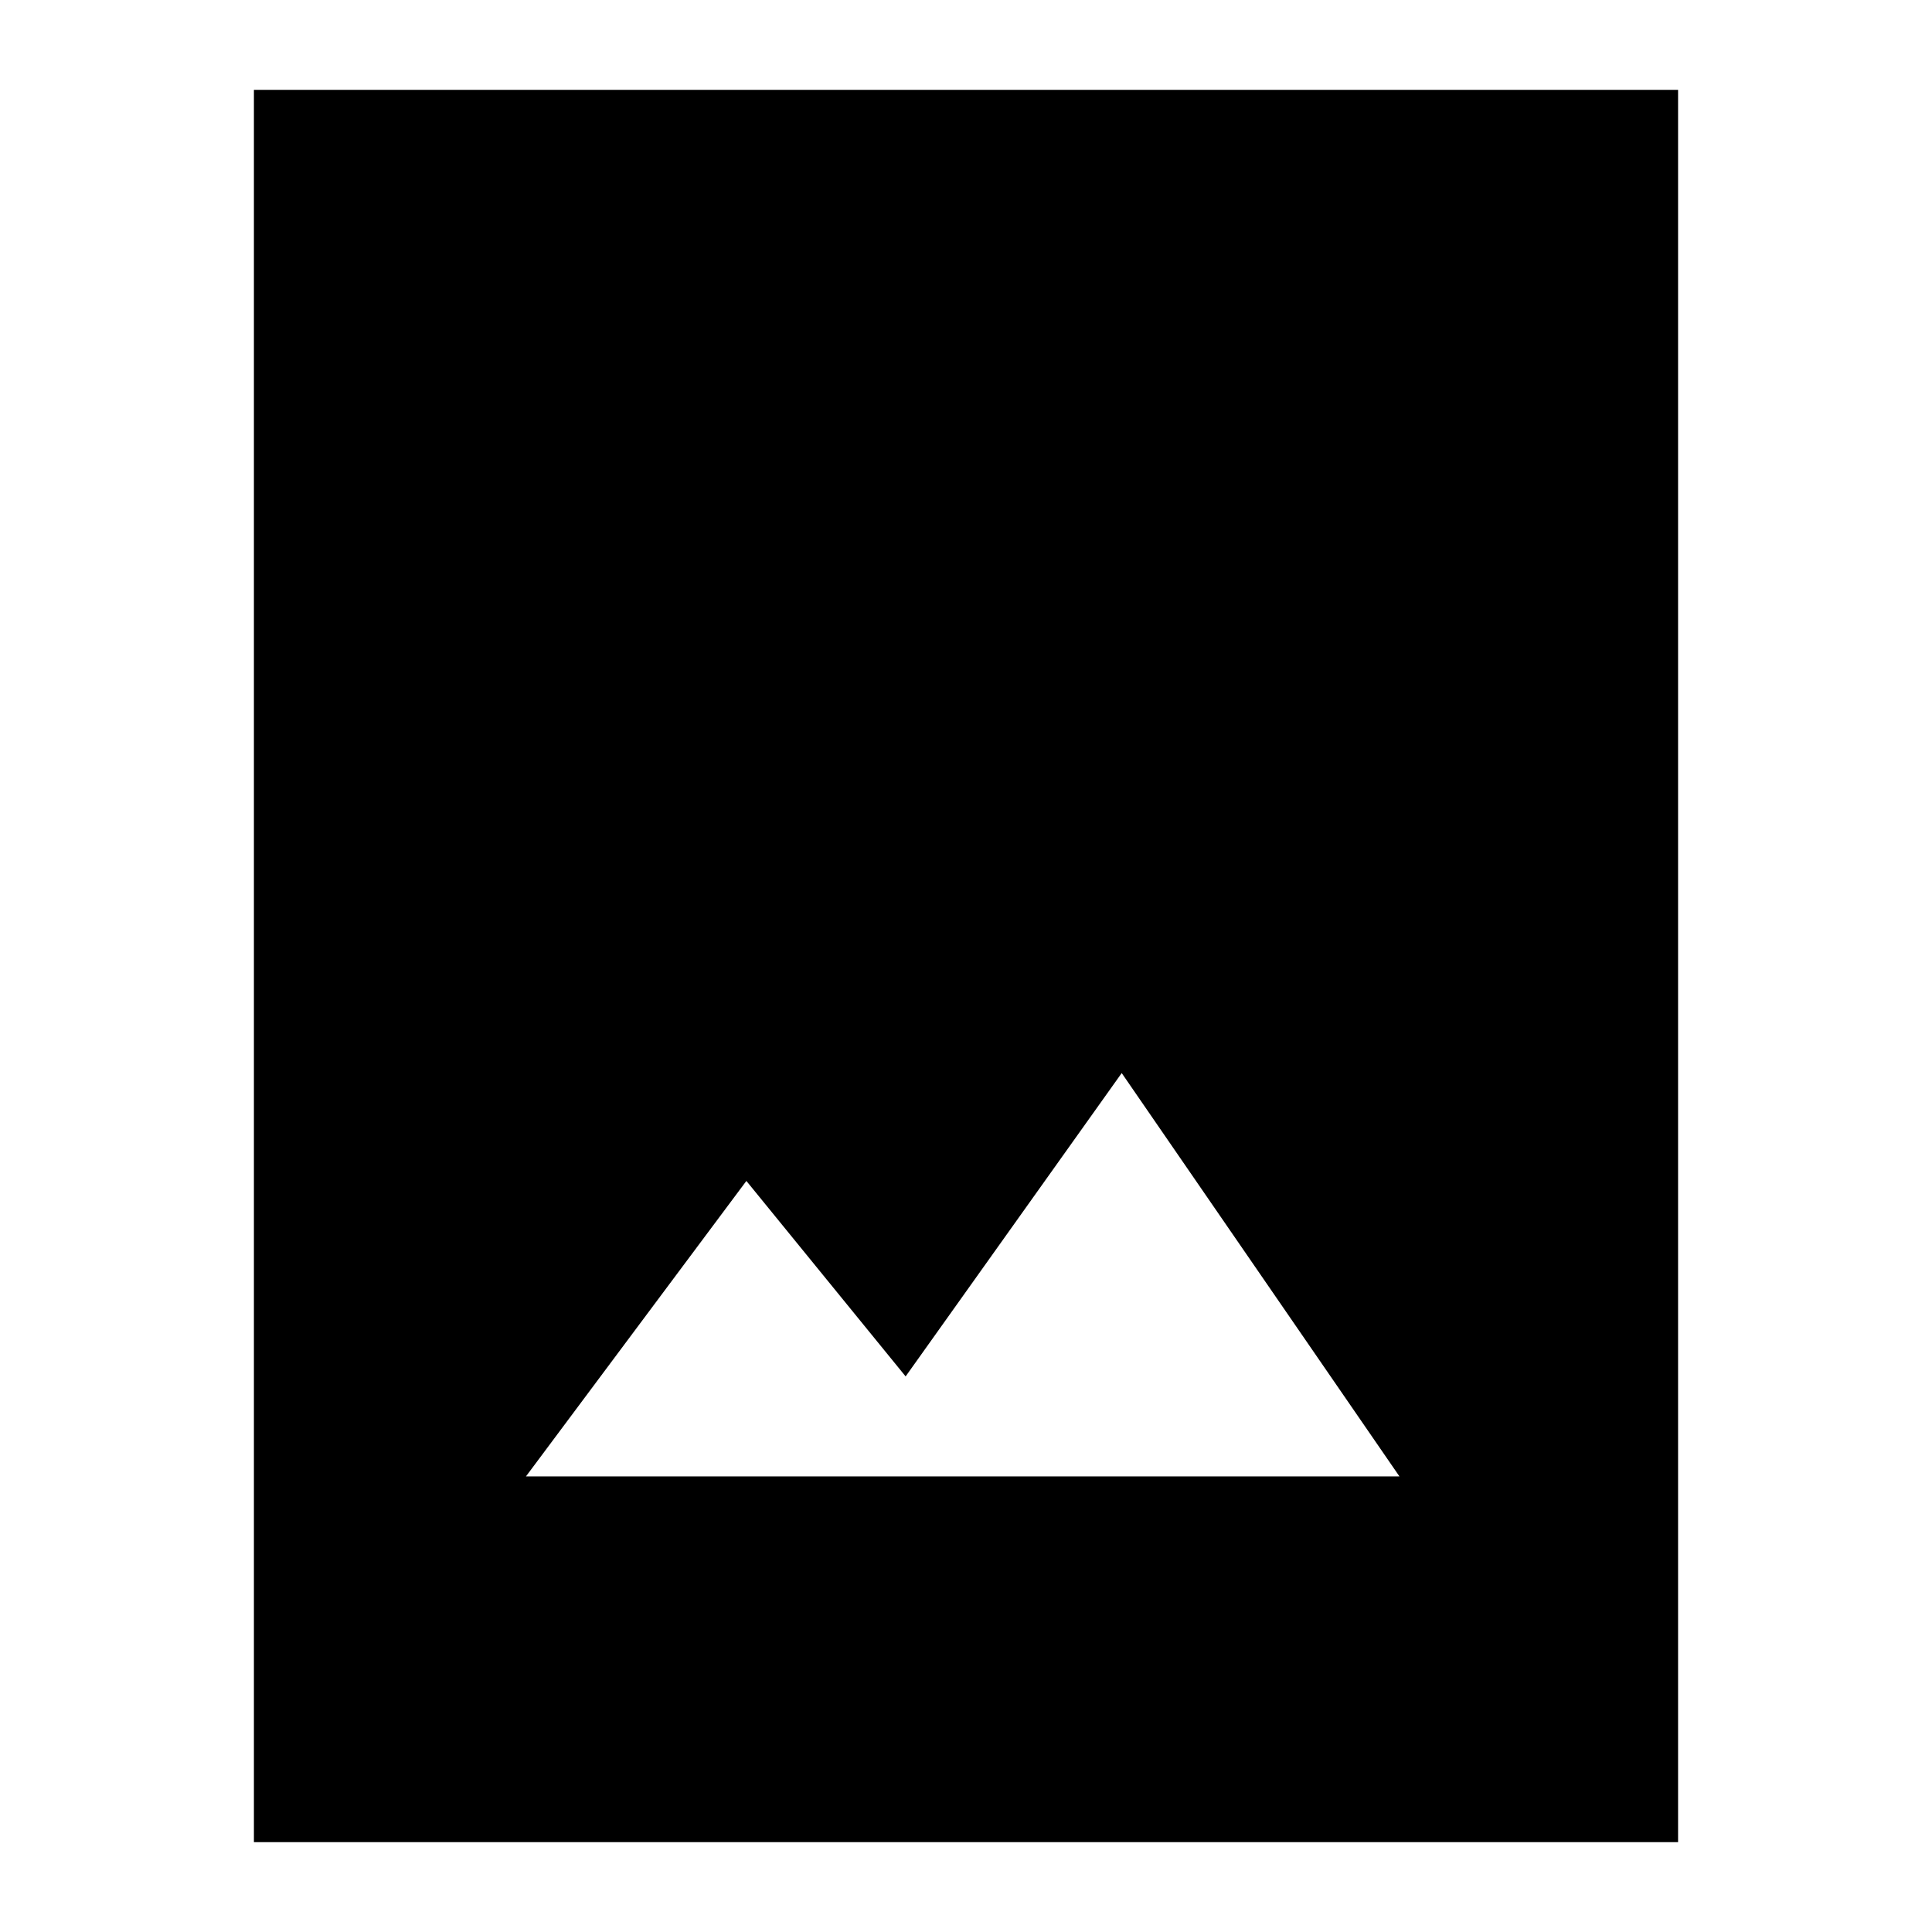 <svg xmlns="http://www.w3.org/2000/svg" height="24" viewBox="0 -960 960 960" width="24"><path d="M126.17-44.65v-870.7h707.66v870.7H126.17Zm135.18-181.74h434.02l-138-200.41L450-276.07l-79.13-97.13-109.52 146.81Z"/></svg>